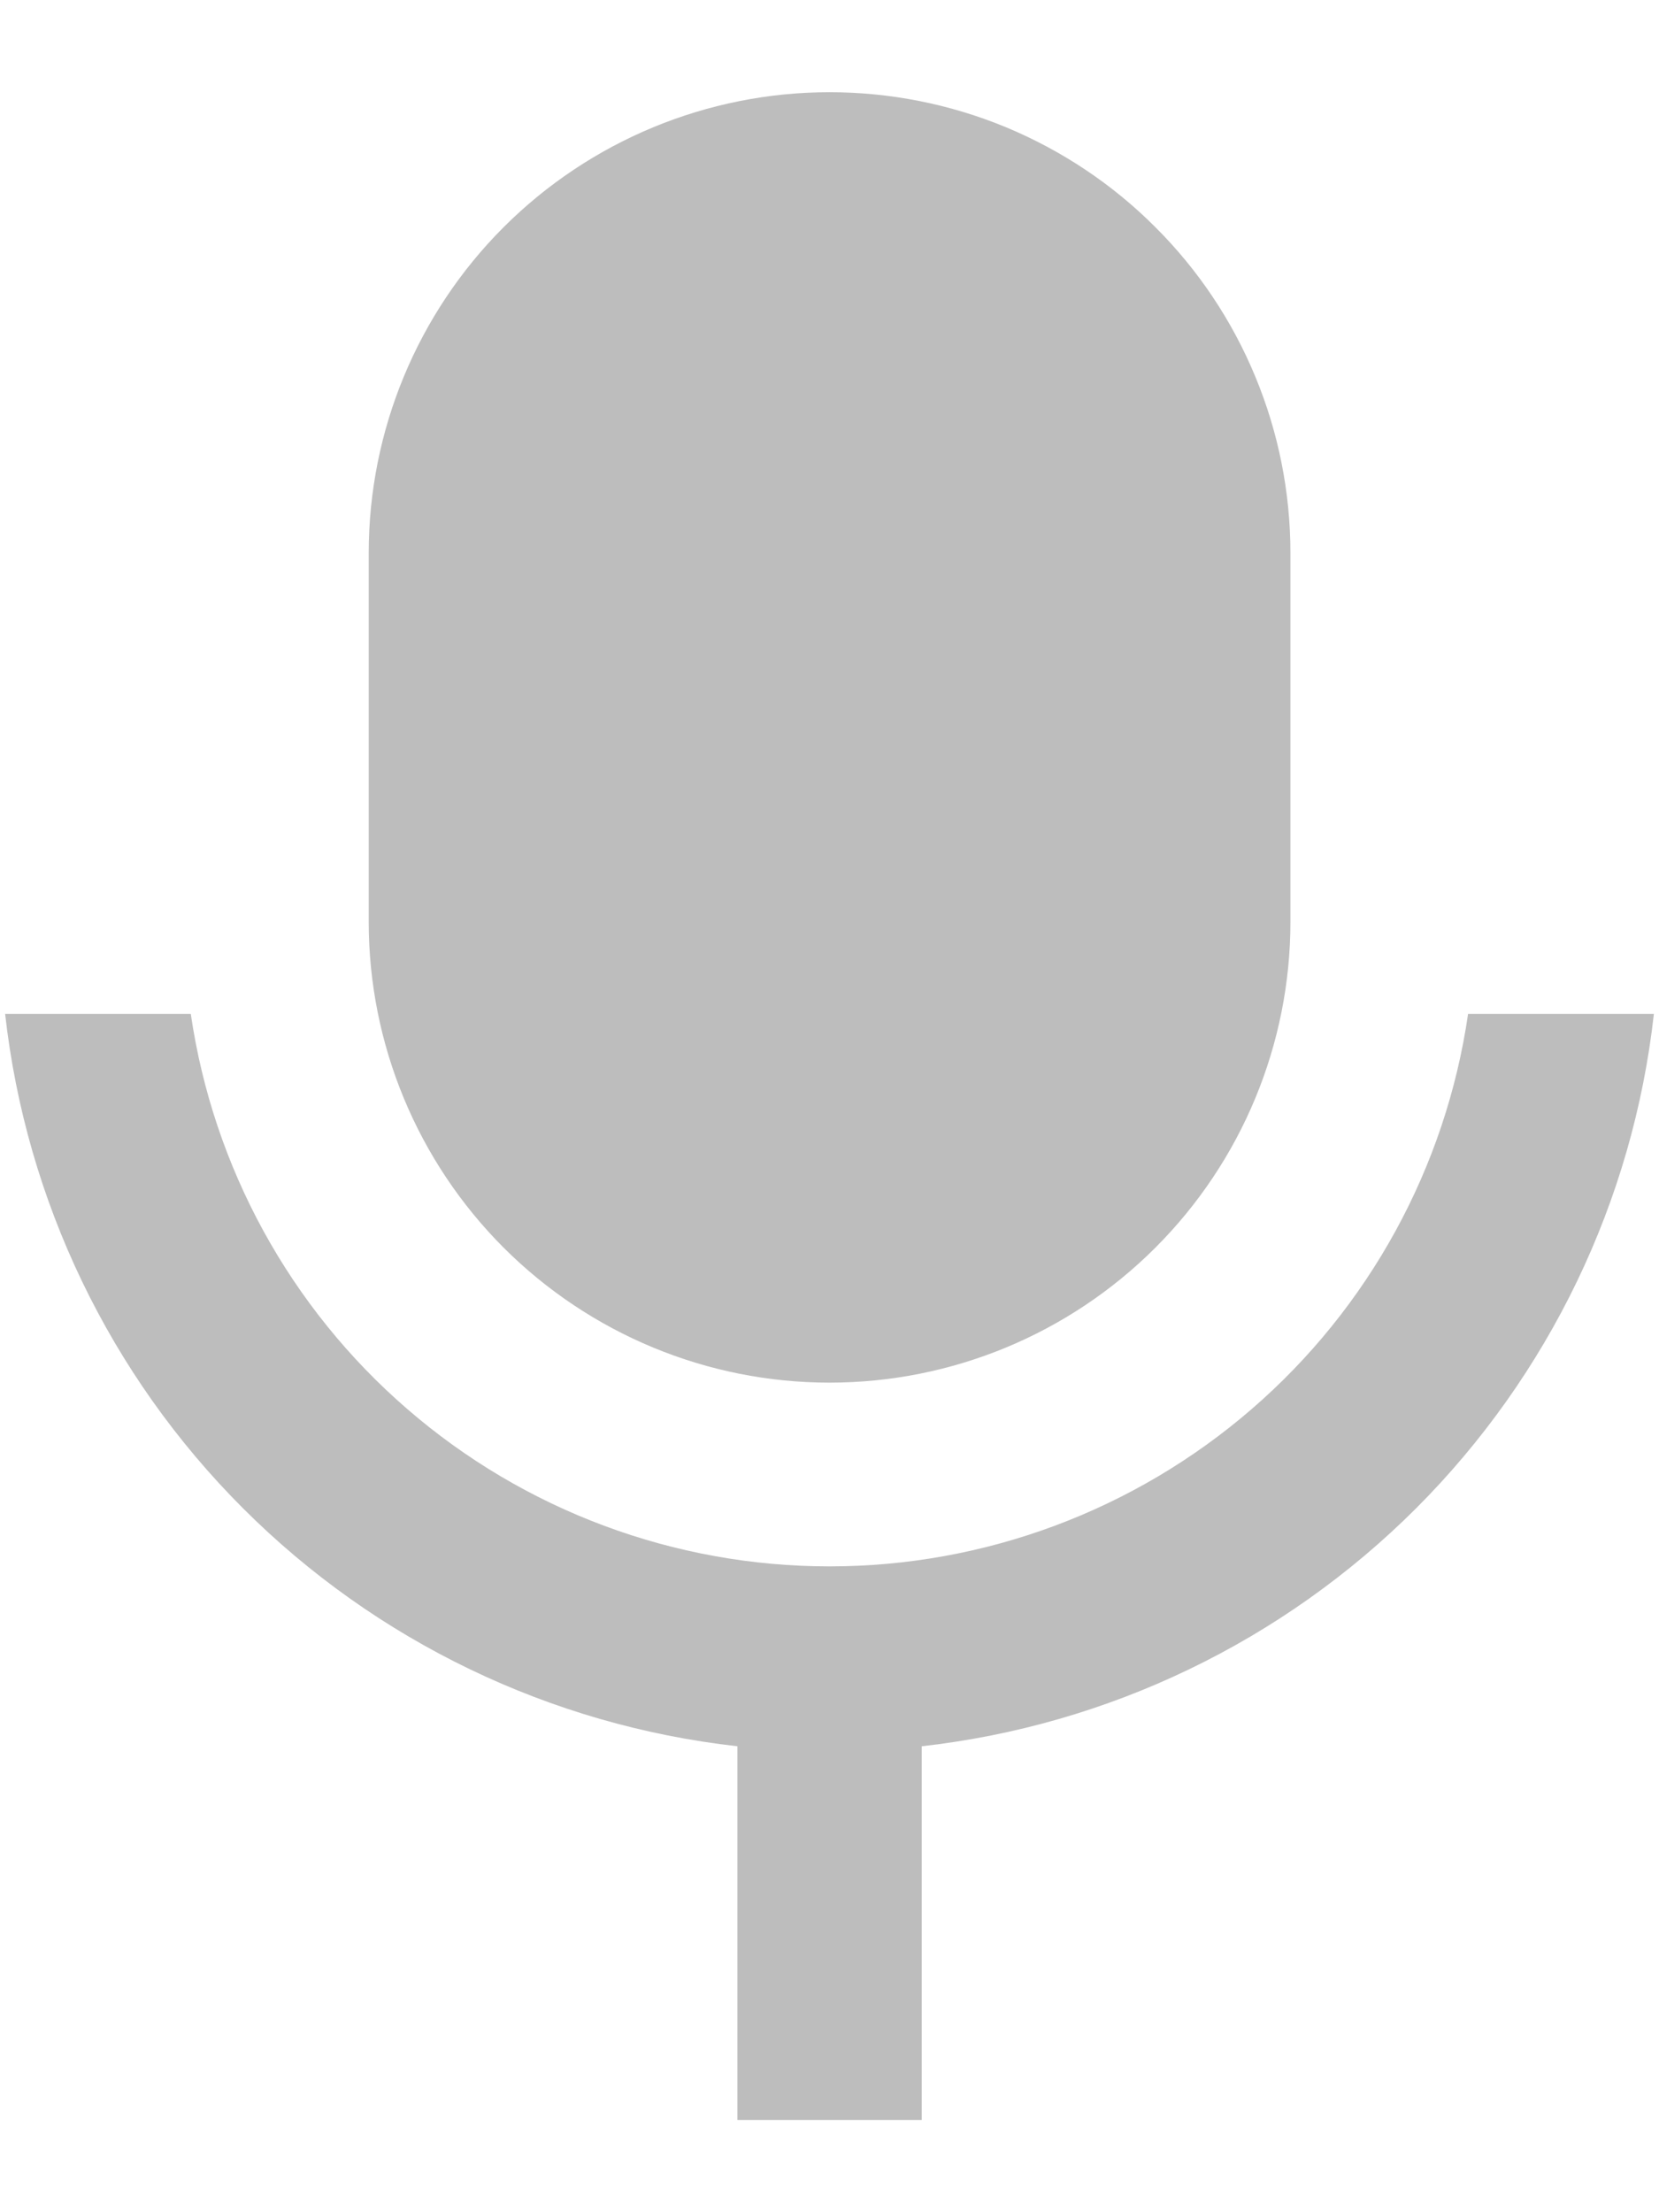 <svg width="12" height="16" viewBox="0 0 12 16" fill="none" xmlns="http://www.w3.org/2000/svg">
<path d="M6 0.667C6.438 0.667 6.872 0.753 7.276 0.92C7.68 1.088 8.048 1.333 8.357 1.643C8.667 1.952 8.913 2.32 9.08 2.724C9.248 3.129 9.334 3.562 9.334 4V6.667C9.334 7.551 8.983 8.398 8.357 9.024C7.732 9.649 6.885 10 6 10C5.116 10 4.269 9.649 3.643 9.024C3.018 8.398 2.667 7.551 2.667 6.667V4C2.667 3.116 3.018 2.268 3.643 1.643C4.269 1.018 5.116 0.667 6 0.667ZM0.037 7.333H1.38C1.542 8.443 2.098 9.458 2.946 10.191C3.794 10.925 4.878 11.329 6 11.329C7.121 11.329 8.205 10.925 9.054 10.191C9.902 9.458 10.458 8.443 10.619 7.333H11.963C11.812 8.686 11.205 9.946 10.243 10.909C9.28 11.871 8.02 12.478 6.667 12.63V15.333H5.334V12.63C3.981 12.478 2.72 11.871 1.758 10.909C0.795 9.947 0.189 8.686 0.037 7.333Z" fill="#BDBDBD"/>
</svg>

